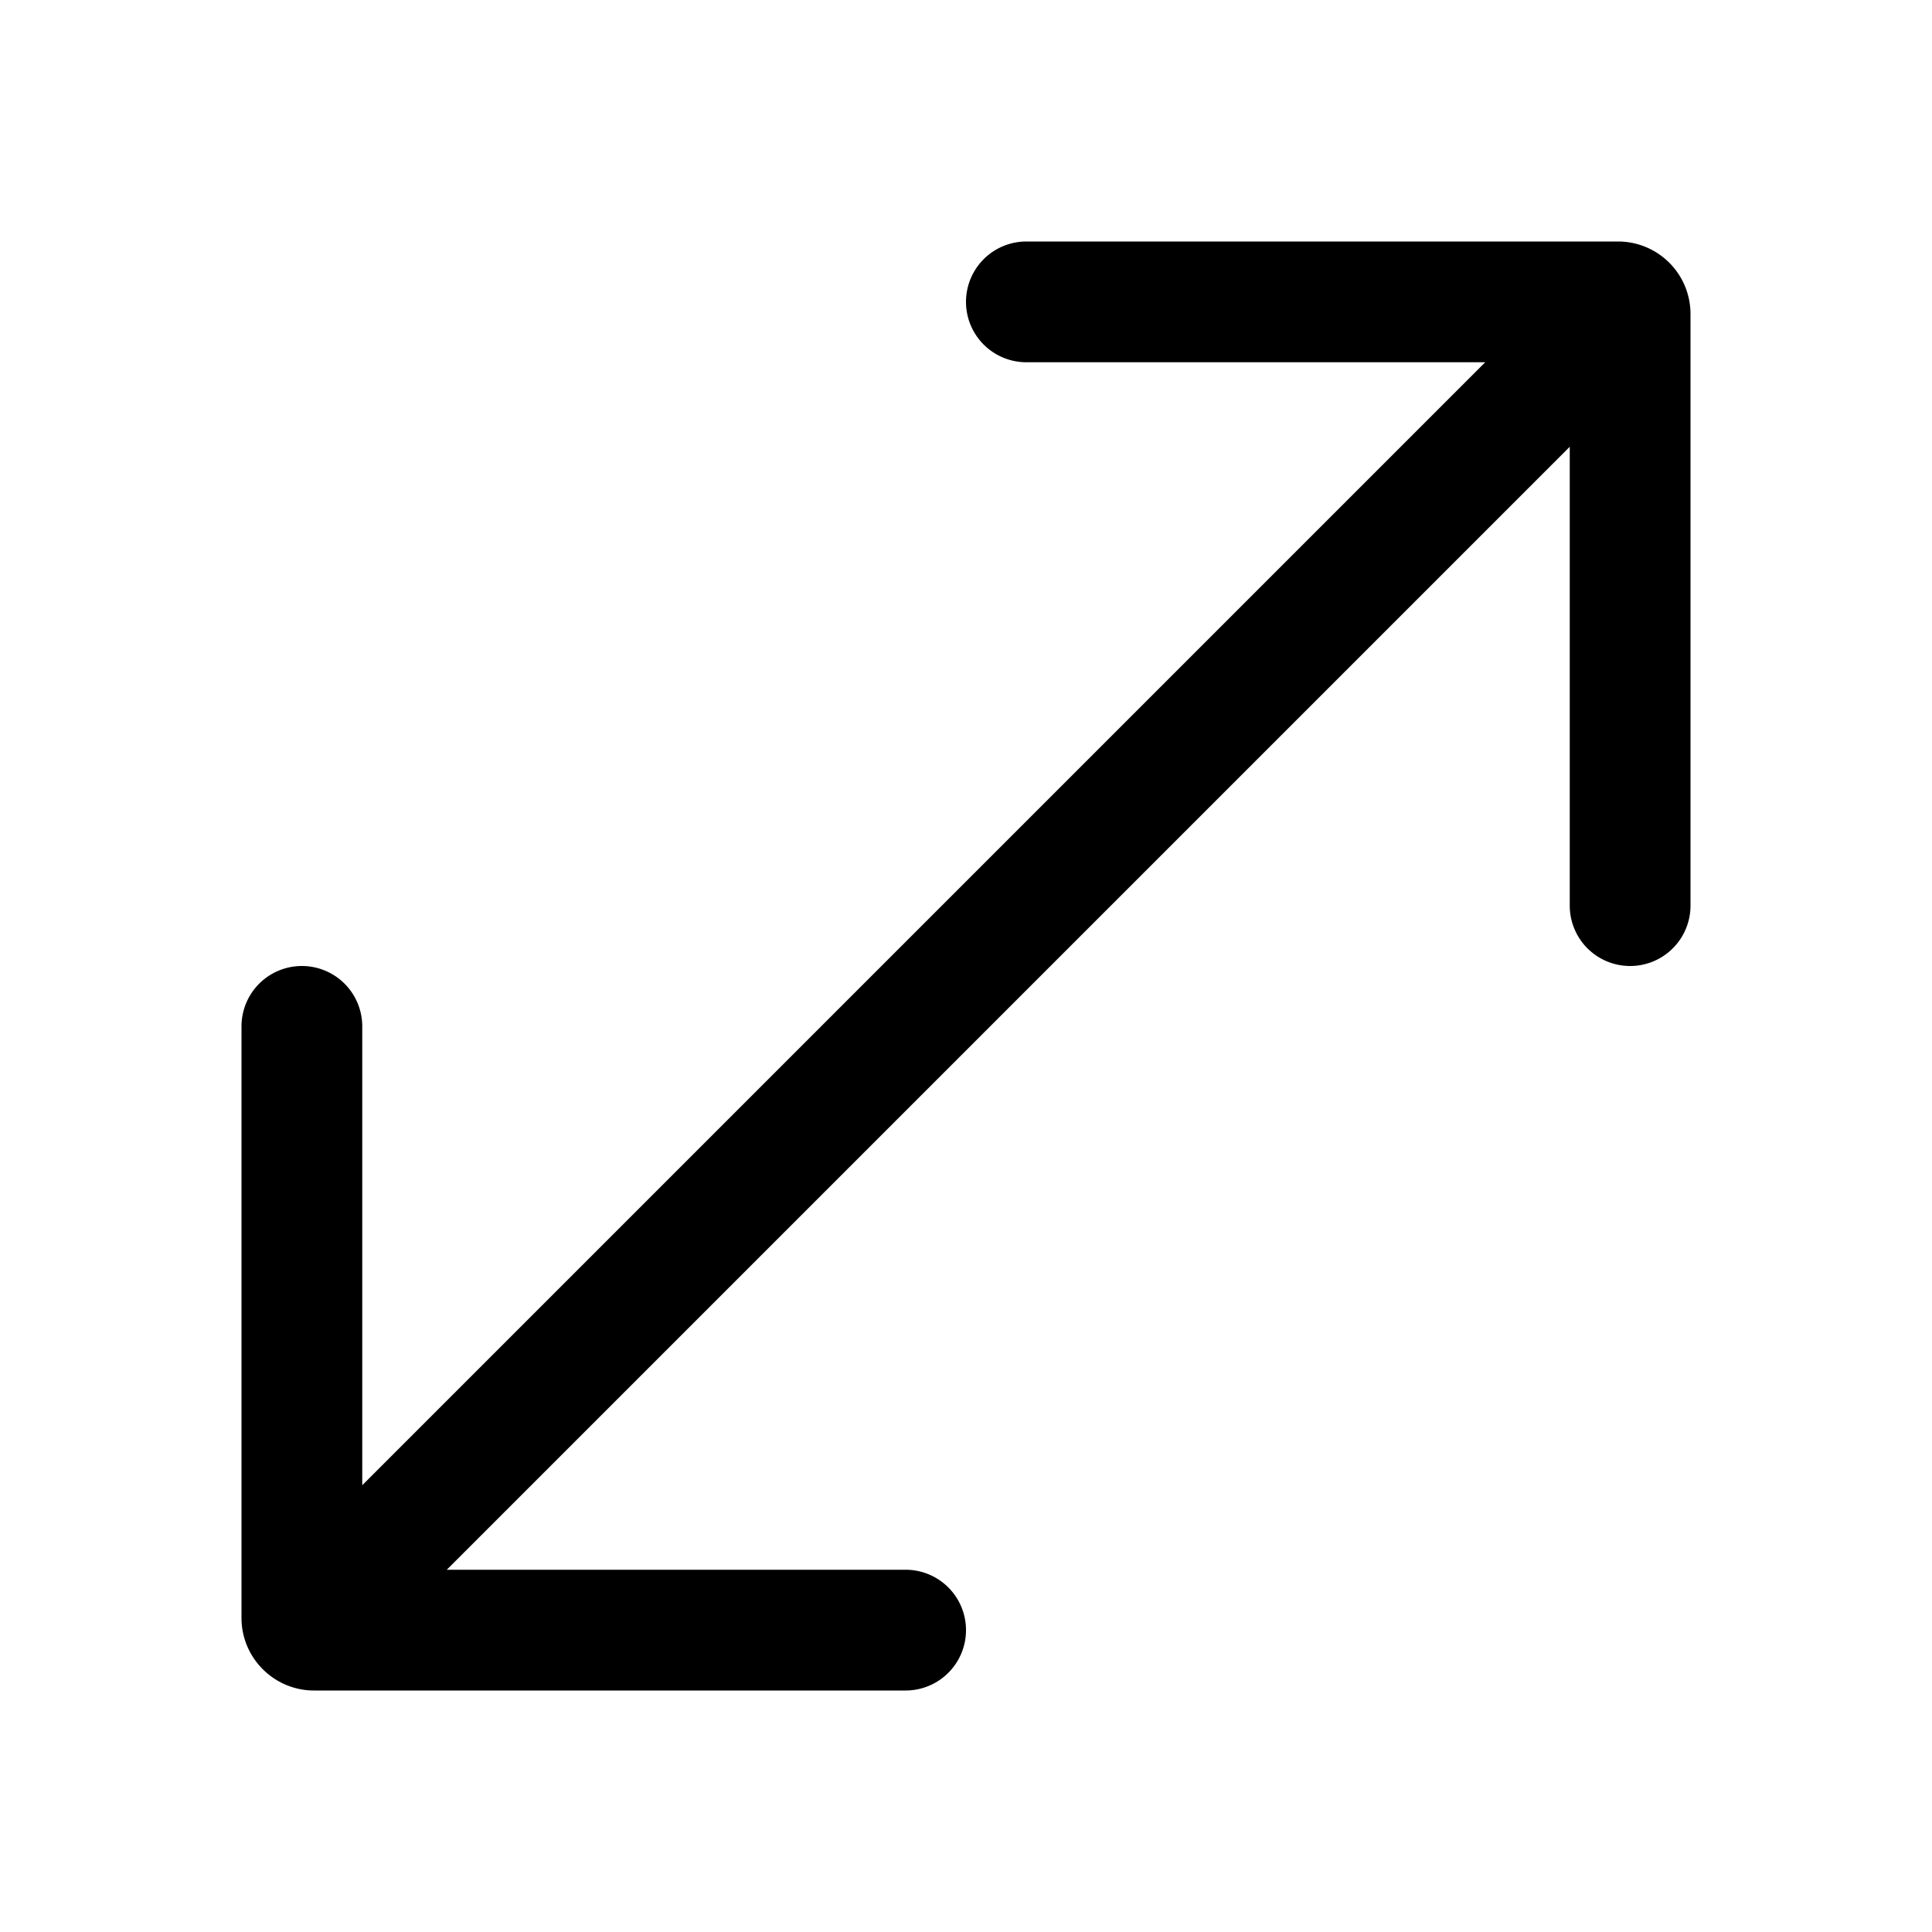 <svg width="16" height="16" viewBox="0 0 16 16" xmlns="http://www.w3.org/2000/svg"><path d="M8.5 2a.5.5 0 000 1h3.8L3 12.3V8.5a.5.5 0 00-1 0v4.9c0 .33.27.6.6.6h4.9a.5.5 0 000-1H3.7L13 3.7v3.8a.5.5 0 001 0V2.6a.6.6 0 00-.6-.6H8.5z"/></svg>